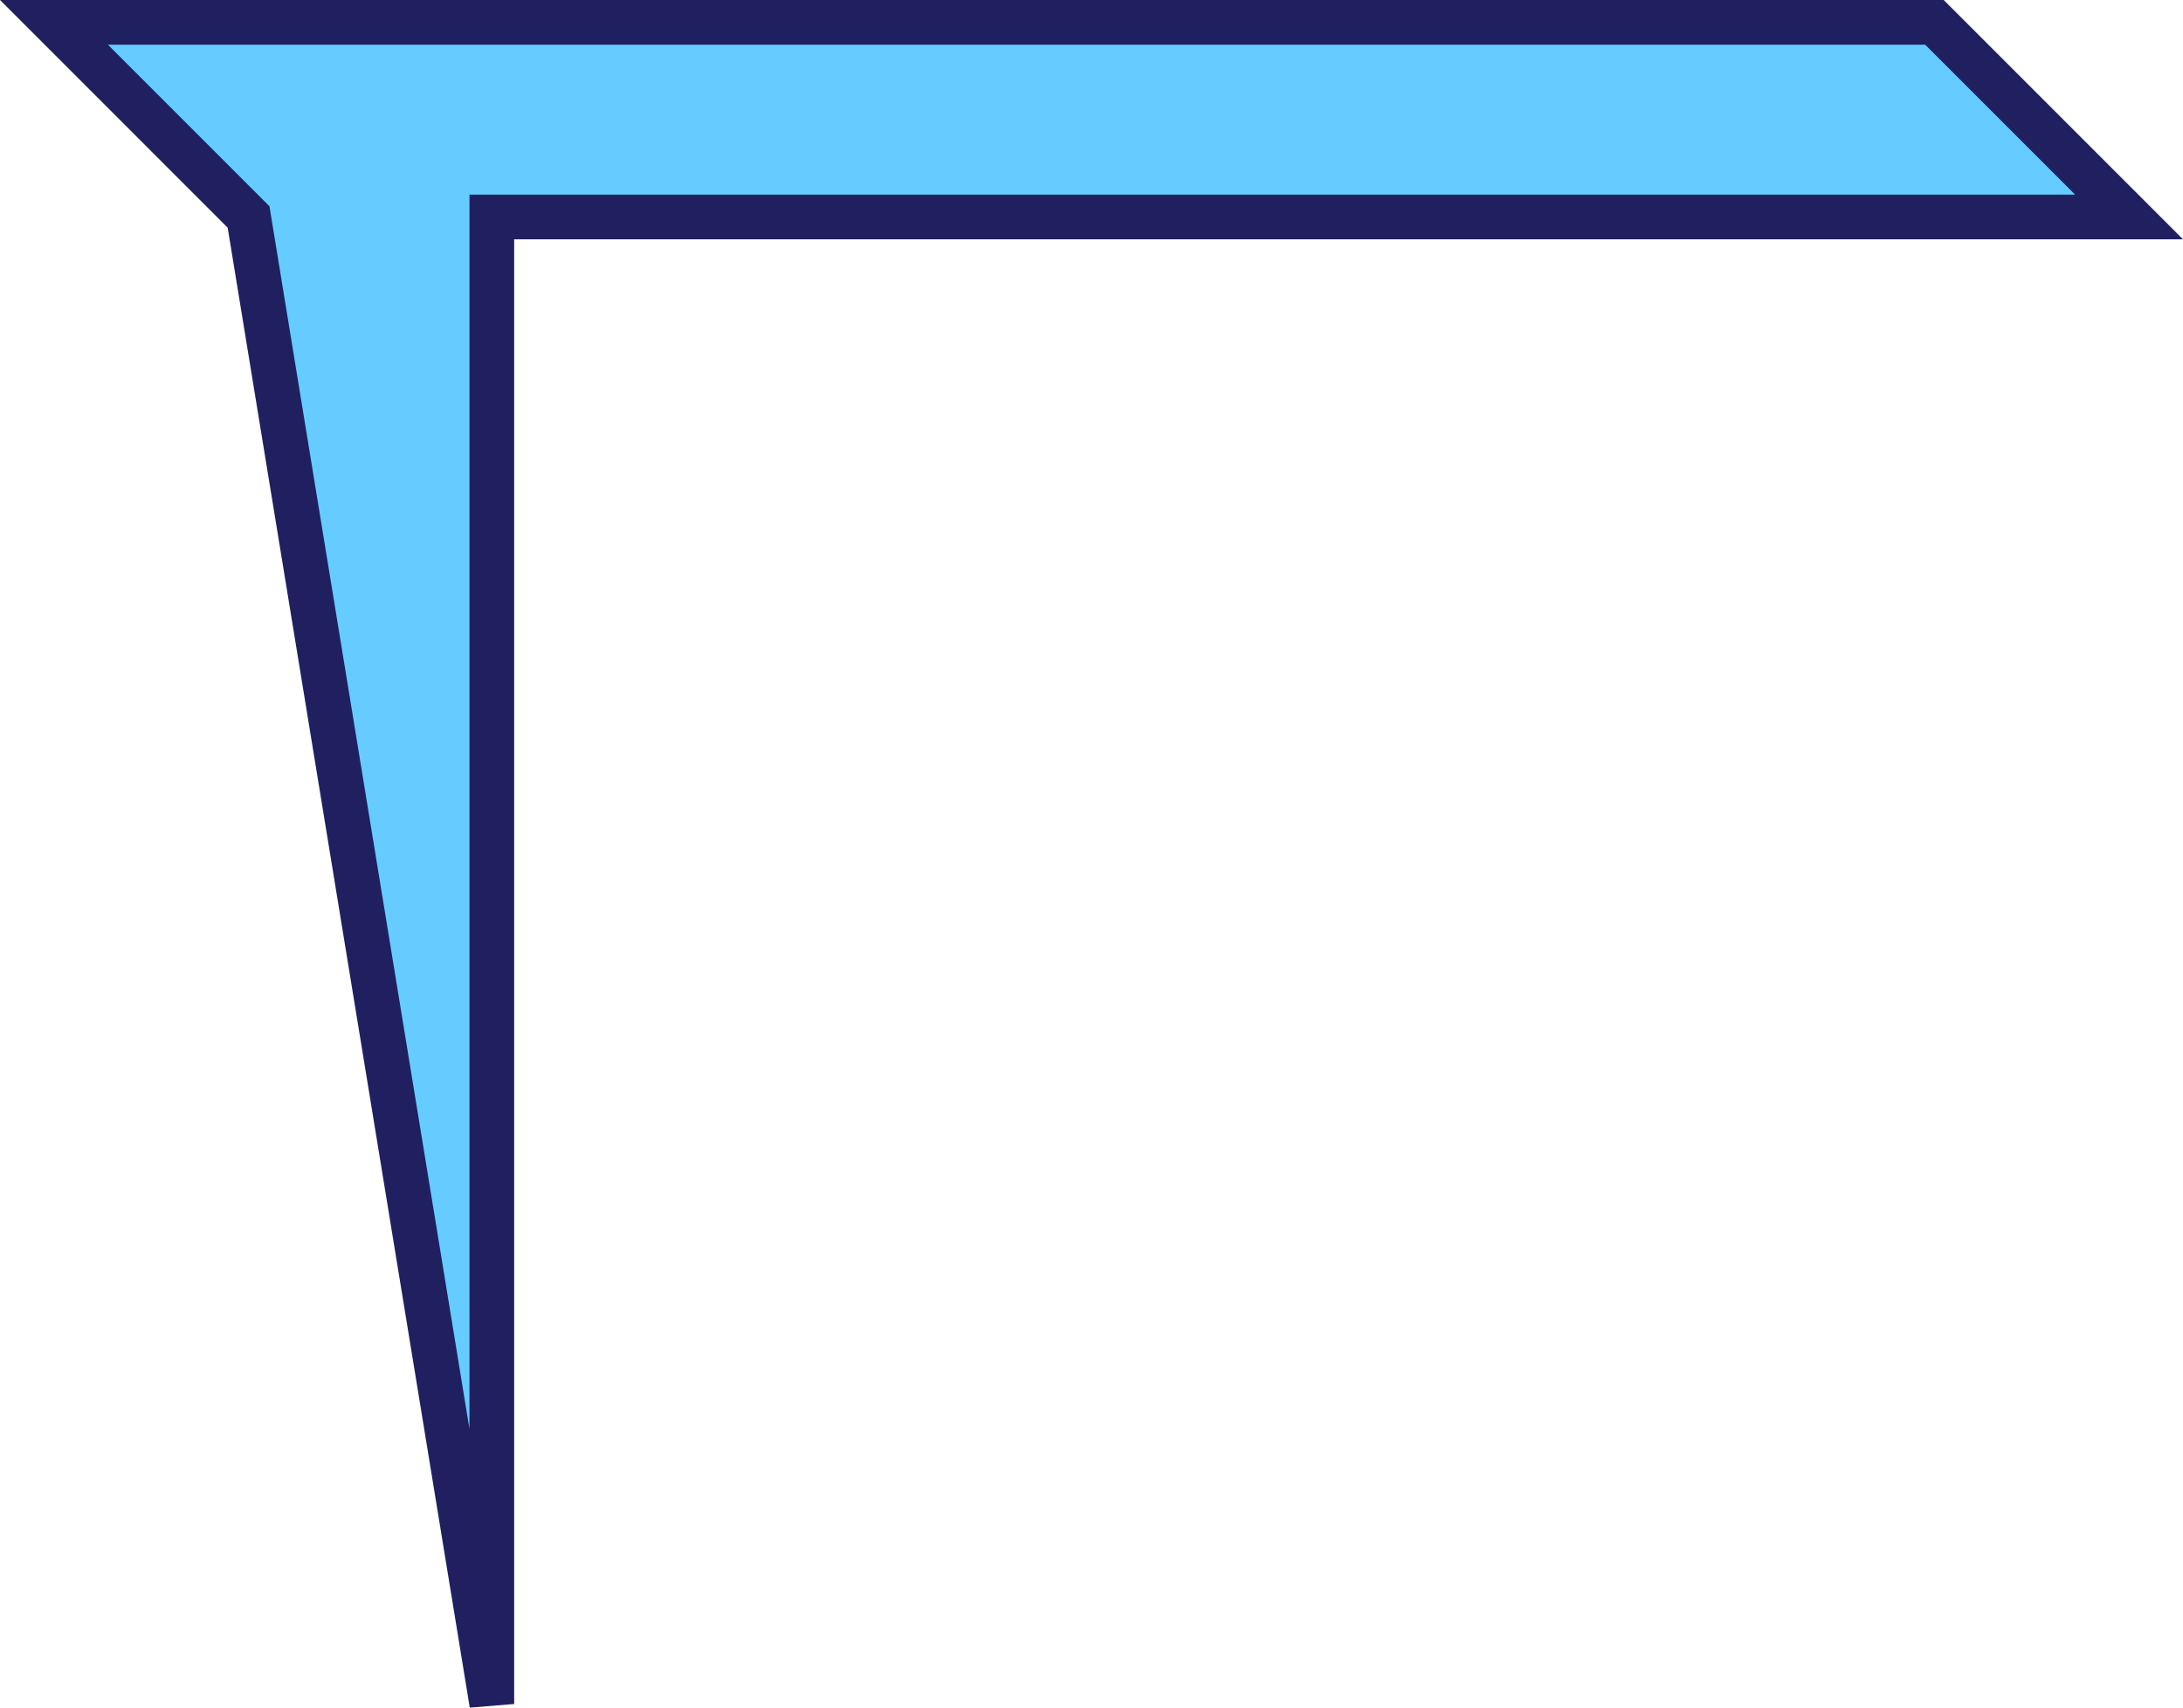 <svg xmlns="http://www.w3.org/2000/svg" viewBox="0 0 1269.58 993.1"><defs><style>.cls-1{fill:#6cf;stroke:#202060;stroke-miterlimit:10;stroke-width:26px;}</style></defs><title>Asset 28</title><g id="Layer_2" data-name="Layer 2"><g id="Layer_1-2" data-name="Layer 1"><polygon class="cls-1" points="286.03 991 286.03 126.18 1238.2 126.18 1125.02 13 31.39 13 144.56 126.18 286.03 991"/></g></g></svg>